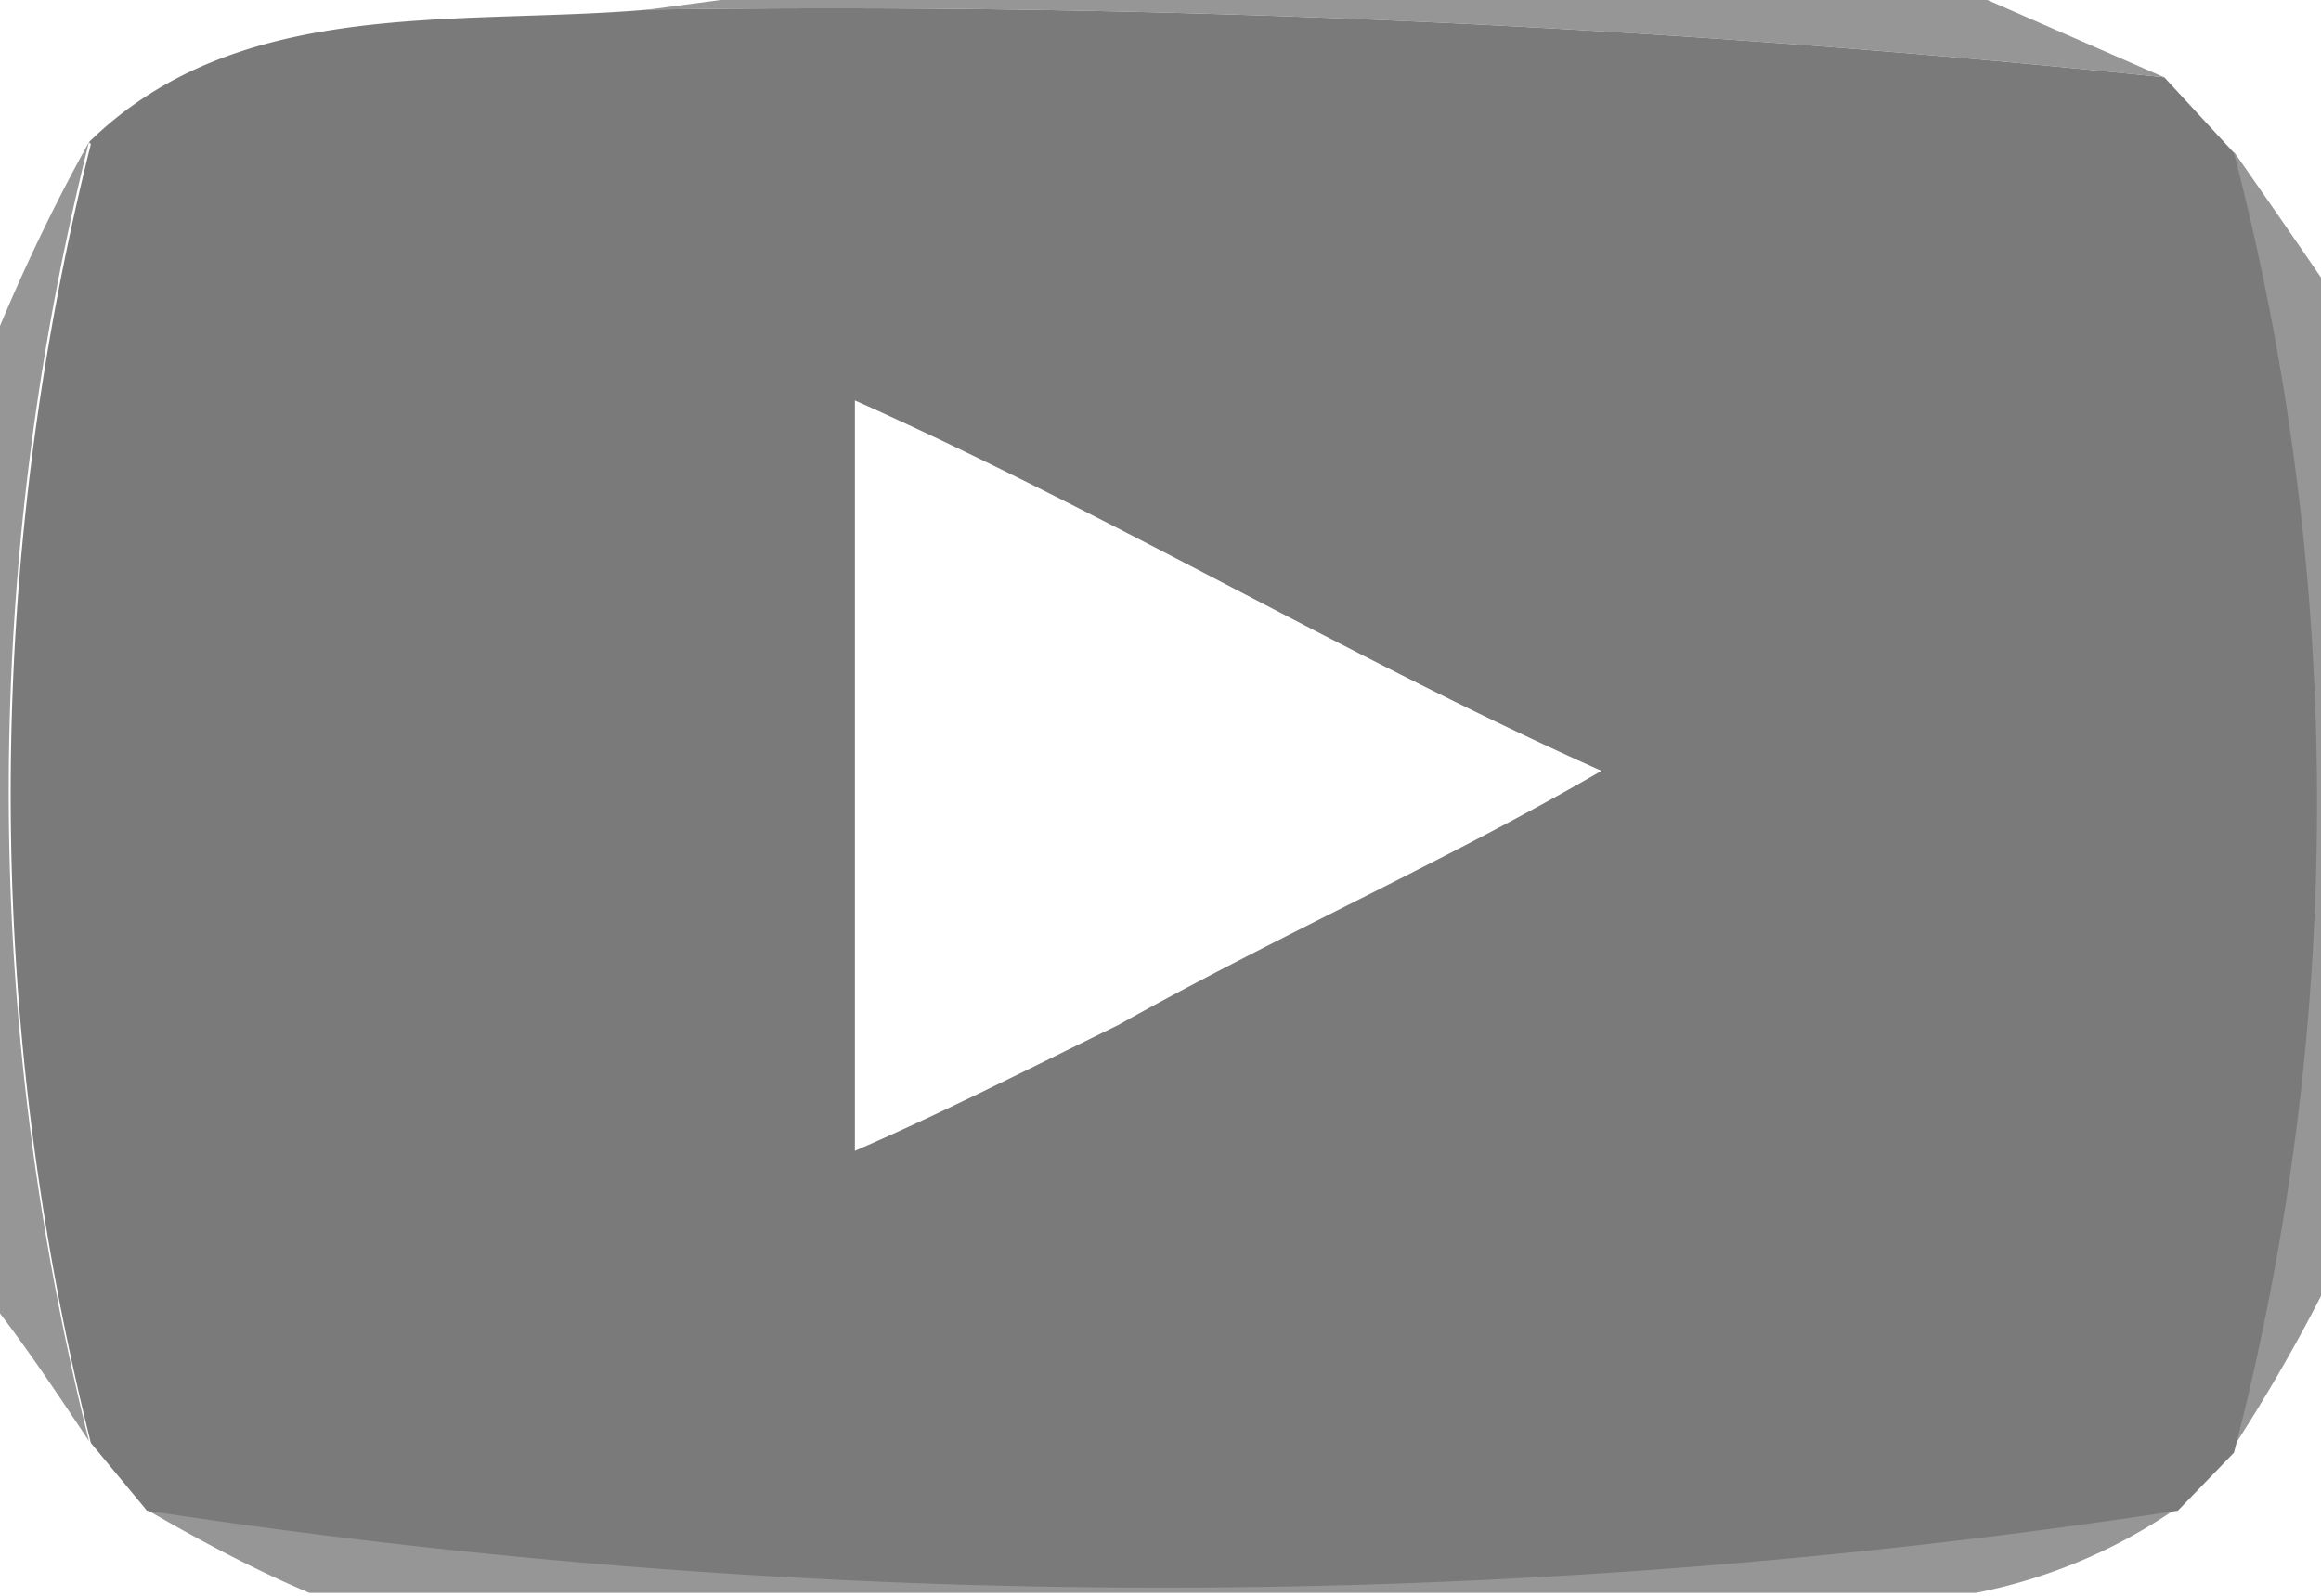 <svg xmlns="http://www.w3.org/2000/svg" width="24" height="16.5"><defs><style>.cls-1{fill:#444;opacity:0.56;isolation:isolate;}.cls-2{fill:#7a7a7a;}</style></defs><title>yt</title><g id="Слой_2"><g id="Слой_1-2"><path id="_44444490" d="M7.45 0h13.1l1.83.8A133.28 133.28 0 0 0 6.7.1zM0 3.37q.42-1 .92-1.9a27.6 27.6 0 0 0 0 13.43c-.3-.45-.6-.9-.92-1.32zm23.1-1.8c.3.43.6.86.9 1.3V13.4a17.58 17.58 0 0 1-.93 1.6 26.72 26.72 0 0 0 .03-13.4zM1.5 15.6a69.7 69.7 0 0 0 21 0 5.52 5.52 0 0 1-2.07.87H3.2c-.57-.24-1.13-.54-1.7-.87z" class="cls-1"/><path id="_7a7a7aff" d="M.92 1.47C2.47-.05 4.72.27 6.7.1a133.28 133.28 0 0 1 15.68.7l.72.78a26.72 26.72 0 0 1 0 13.44l-.58.6a69.7 69.7 0 0 1-21 0l-.58-.7a27.6 27.6 0 0 1 0-13.43m7.9 2.63q0 3.9 0 7.78c.92-.4 1.8-.85 2.72-1.3 1.66-.93 3.4-1.7 5-2.63C14 6.83 11.48 5.32 8.84 4.14z" class="cls-2"/></g></g></svg>